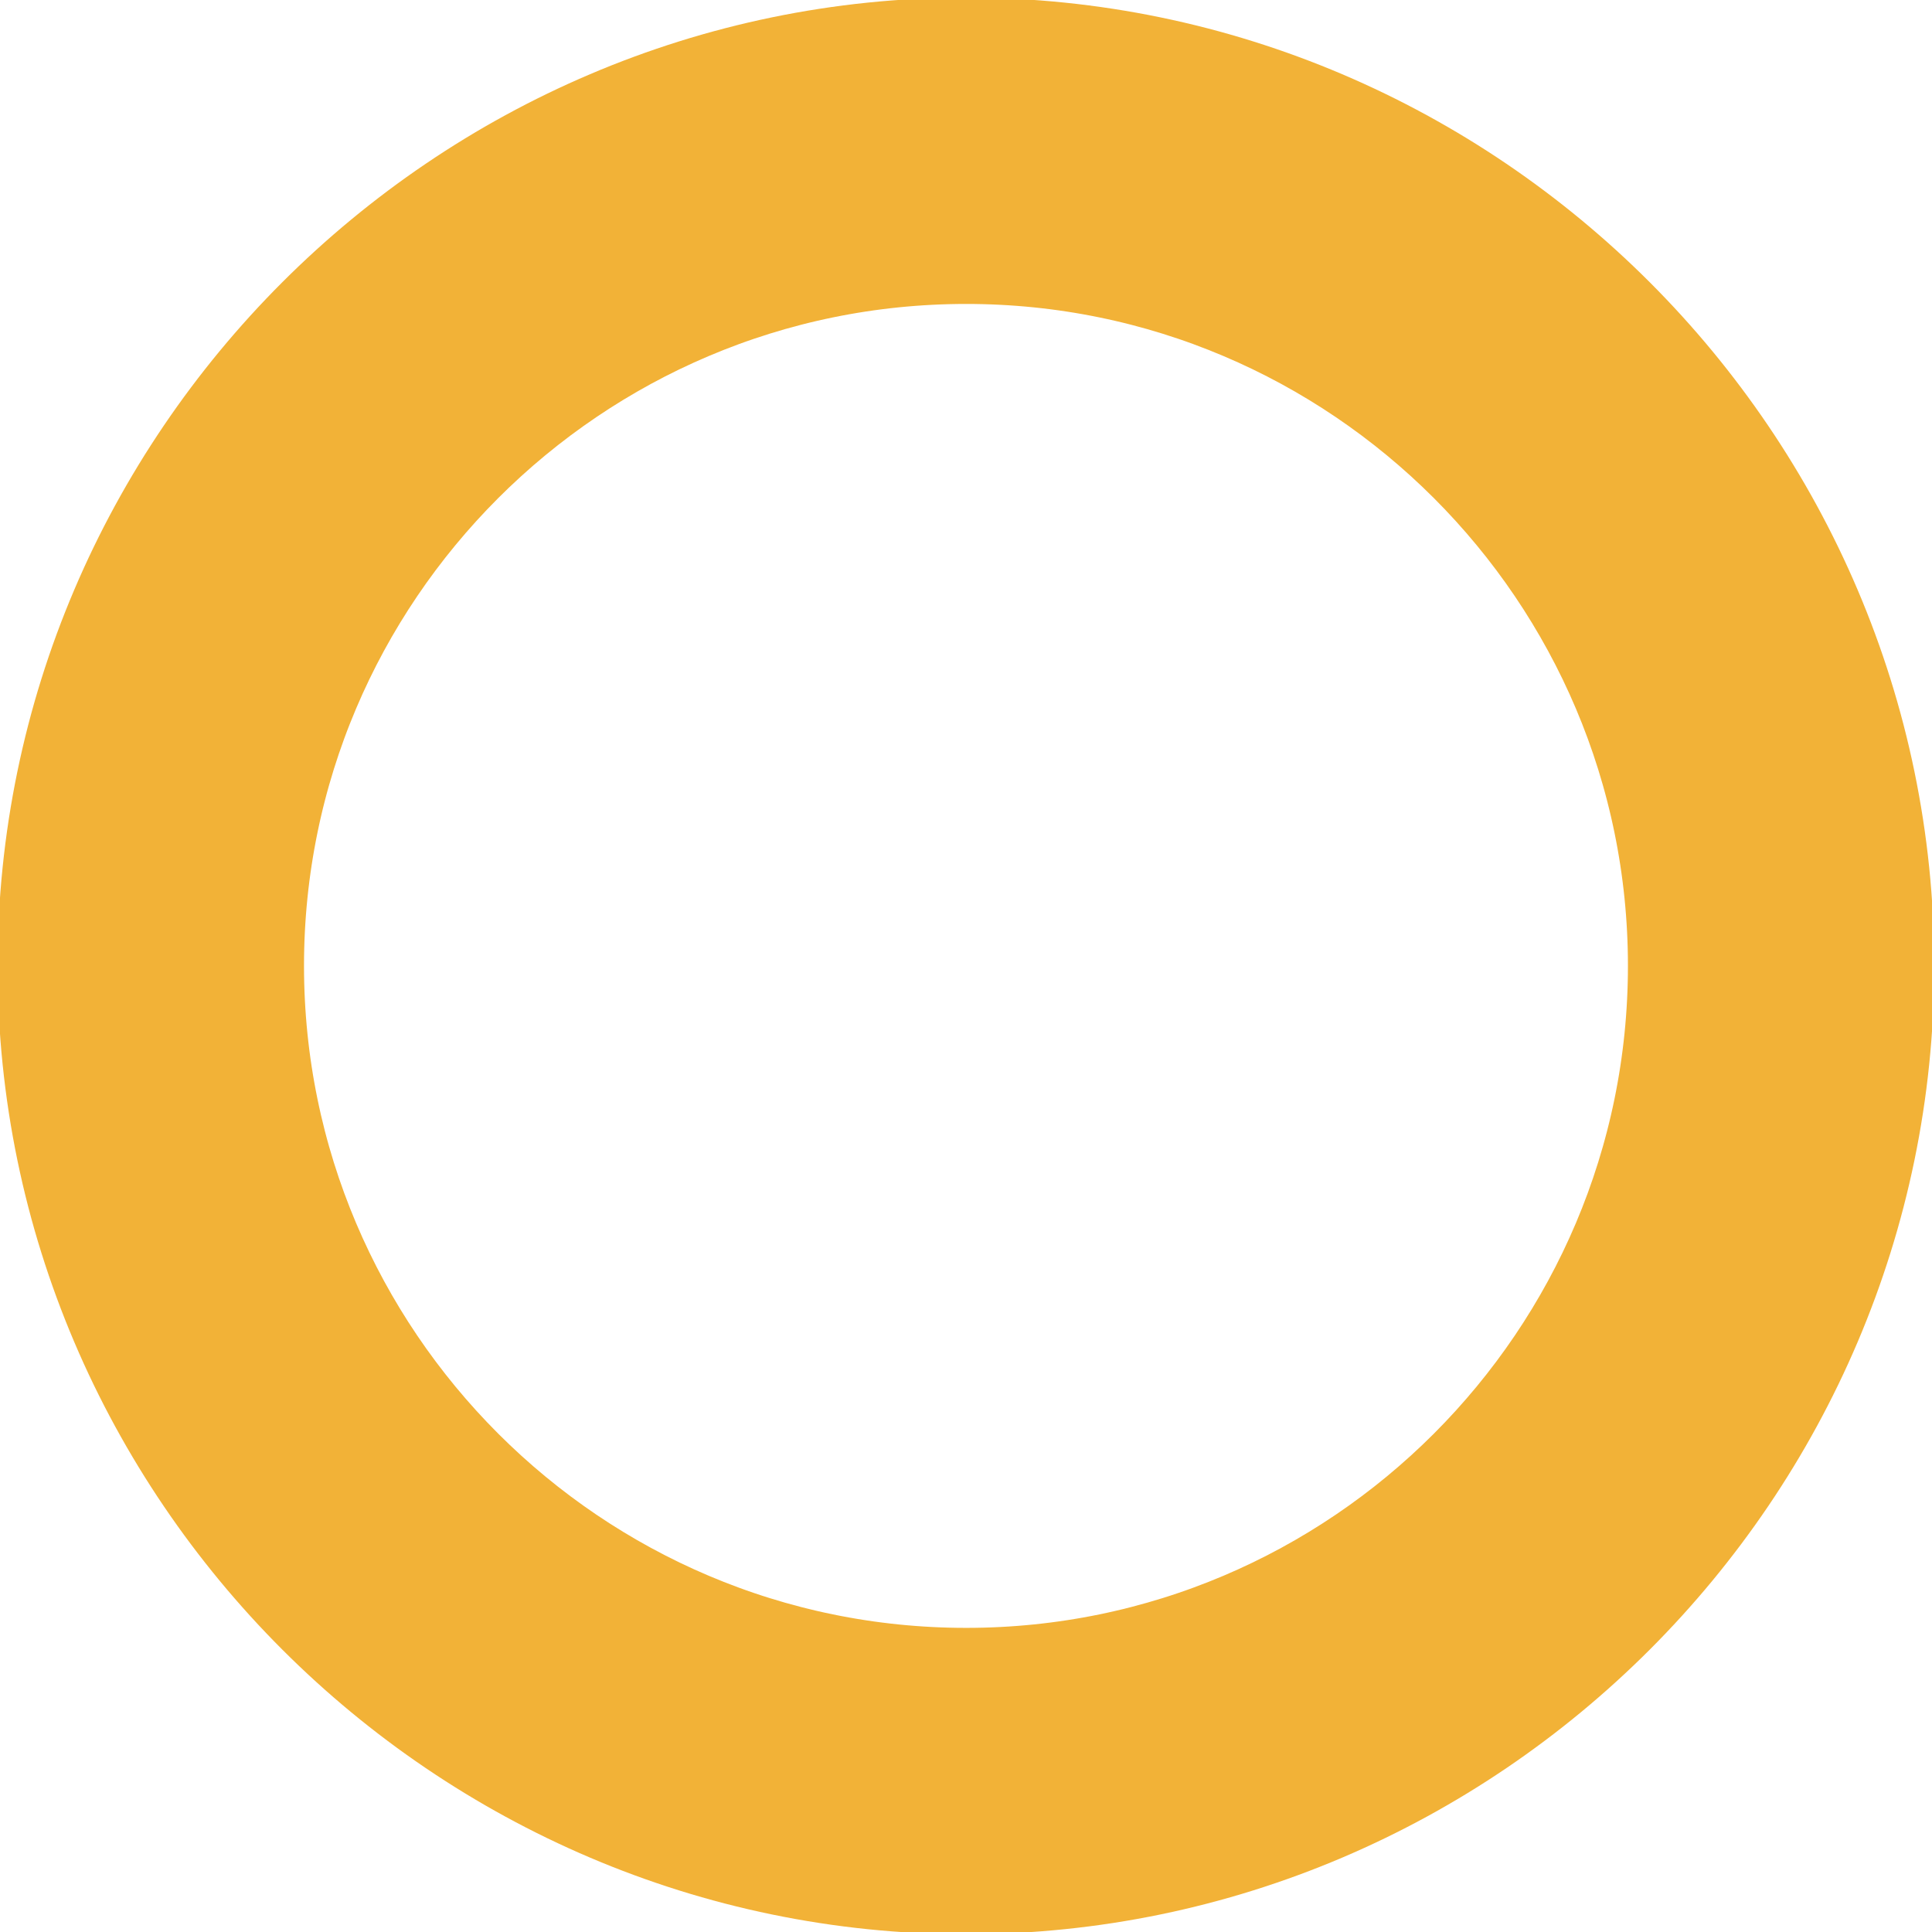 <svg xmlns="http://www.w3.org/2000/svg" xml:space="preserve" width="100" height="100" fill="" stroke="#F2B237ff" stroke-width="3" viewBox="-1.46 -1.46 32.03 32.03"><path d="M14.558 2.079c6.877 0 12.471 5.597 12.471 12.473 0 6.877-5.594 12.476-12.471 12.476-6.879 0-12.478-5.599-12.478-12.476 0-6.876 5.599-12.473 12.478-12.473m0-2.079C6.563 0 0 6.562 0 14.552c0 7.995 6.563 14.555 14.558 14.555s14.549-6.56 14.549-14.555C29.106 6.562 22.552 0 14.558 0z"/></svg>